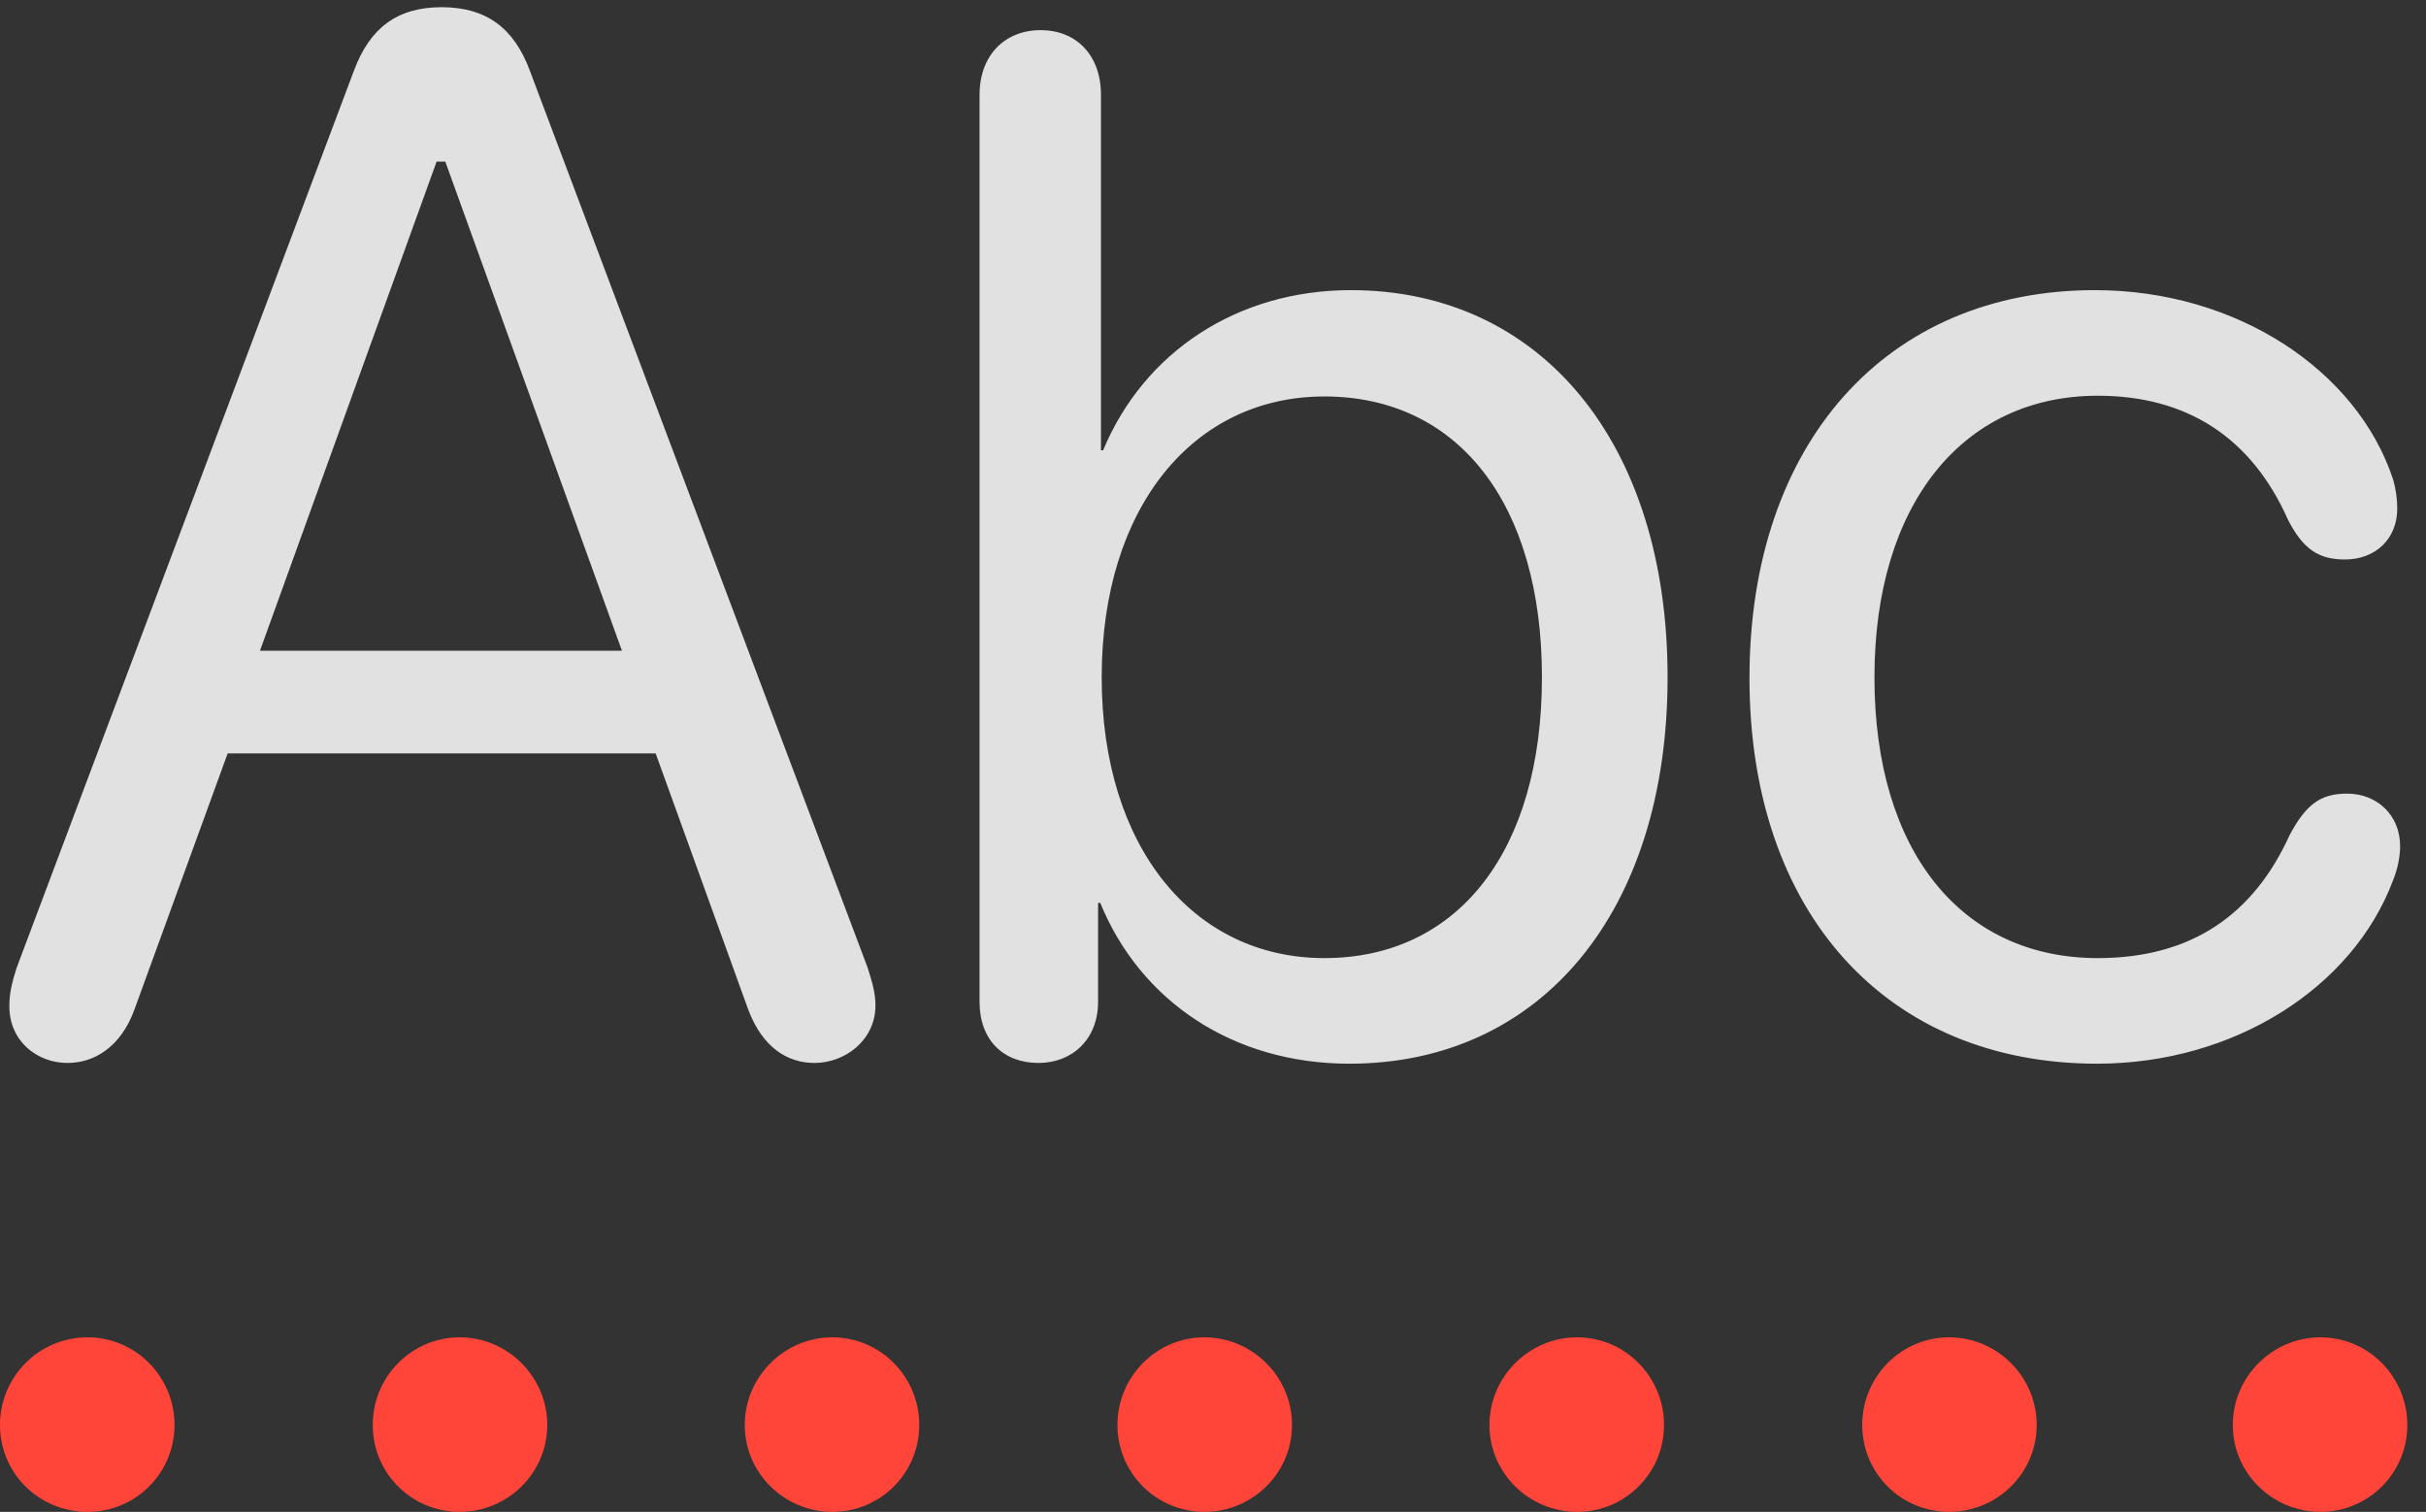 <?xml version="1.0" encoding="UTF-8"?>
<!--Generator: Apple Native CoreSVG 326-->
<!DOCTYPE svg
PUBLIC "-//W3C//DTD SVG 1.1//EN"
       "http://www.w3.org/Graphics/SVG/1.1/DTD/svg11.dtd">
<svg version="1.1" xmlns="http://www.w3.org/2000/svg" xmlns:xlink="http://www.w3.org/1999/xlink" viewBox="0 0 46.184 28.779">
 <rect x="0" y="0" width="46.184" height="28.779" fill="#333333" stroke="none"/>
 <g>
  <rect height="28.779" opacity="0" width="46.184" x="0" y="0"/>
  <path d="M1.668 28.779C2.584 28.779 3.322 28.041 3.322 27.125C3.322 26.209 2.584 25.457 1.668 25.457C0.738 25.457 0 26.209 0 27.125C0 28.041 0.738 28.779 1.668 28.779ZM8.75 28.779C9.666 28.779 10.418 28.041 10.418 27.125C10.418 26.209 9.666 25.457 8.75 25.457C7.834 25.457 7.096 26.209 7.096 27.125C7.096 28.041 7.834 28.779 8.75 28.779ZM15.846 28.779C16.762 28.779 17.5 28.041 17.5 27.125C17.5 26.209 16.762 25.457 15.846 25.457C14.93 25.457 14.178 26.209 14.178 27.125C14.178 28.041 14.93 28.779 15.846 28.779ZM22.928 28.779C23.844 28.779 24.596 28.041 24.596 27.125C24.596 26.209 23.844 25.457 22.928 25.457C22.012 25.457 21.273 26.209 21.273 27.125C21.273 28.041 22.012 28.779 22.928 28.779ZM30.023 28.779C30.939 28.779 31.678 28.041 31.678 27.125C31.678 26.209 30.939 25.457 30.023 25.457C29.107 25.457 28.355 26.209 28.355 27.125C28.355 28.041 29.107 28.779 30.023 28.779ZM37.105 28.779C38.022 28.779 38.773 28.041 38.773 27.125C38.773 26.209 38.022 25.457 37.105 25.457C36.19 25.457 35.451 26.209 35.451 27.125C35.451 28.041 36.19 28.779 37.105 28.779ZM44.174 28.779C45.09 28.779 45.828 28.041 45.828 27.125C45.828 26.209 45.09 25.457 44.174 25.457C43.258 25.457 42.506 26.209 42.506 27.125C42.506 28.041 43.258 28.779 44.174 28.779Z" fill="#ff453a"/>
  <path d="M1.285 20.234C1.791 20.234 2.297 19.934 2.557 19.223L4.334 14.342L12.482 14.342L14.246 19.223C14.52 19.947 14.998 20.234 15.504 20.234C16.092 20.234 16.666 19.797 16.666 19.141C16.666 18.908 16.611 18.717 16.516 18.416L10.09 1.354C9.789 0.533 9.256 0.137 8.408 0.137C7.561 0.137 7.041 0.533 6.74 1.34L0.314 18.43C0.219 18.73 0.178 18.922 0.178 19.154C0.178 19.824 0.711 20.234 1.285 20.234ZM4.949 12.387L8.312 3.076L8.477 3.076L11.84 12.387ZM19.77 20.234C20.412 20.234 20.904 19.783 20.904 19.072L20.904 17.186L20.945 17.186C21.711 19.059 23.475 20.248 25.689 20.248C29.34 20.248 31.746 17.35 31.746 12.893C31.746 8.422 29.326 5.523 25.717 5.523C23.557 5.523 21.779 6.699 21 8.572L20.959 8.572L20.959 1.805C20.959 1.053 20.494 0.574 19.811 0.574C19.127 0.574 18.648 1.053 18.648 1.805L18.648 19.072C18.648 19.797 19.1 20.234 19.77 20.234ZM25.211 18.238C22.723 18.238 20.973 16.133 20.973 12.893C20.973 9.652 22.723 7.547 25.211 7.547C27.768 7.547 29.354 9.598 29.354 12.893C29.354 16.201 27.754 18.238 25.211 18.238ZM39.922 20.248C42.533 20.248 44.789 18.799 45.555 16.762C45.65 16.529 45.691 16.297 45.691 16.105C45.691 15.518 45.254 15.107 44.68 15.107C44.174 15.107 43.9 15.312 43.586 15.9C42.902 17.404 41.727 18.238 39.935 18.238C37.352 18.238 35.684 16.215 35.684 12.893C35.684 9.598 37.365 7.533 39.935 7.533C41.631 7.533 42.861 8.326 43.559 9.898C43.846 10.459 44.147 10.65 44.639 10.65C45.227 10.65 45.637 10.254 45.637 9.68C45.637 9.502 45.609 9.297 45.555 9.119C44.871 7.055 42.588 5.523 39.881 5.523C35.902 5.523 33.305 8.449 33.305 12.906C33.305 17.391 35.93 20.248 39.922 20.248Z" fill="white" fill-opacity="0.85"/>
 </g>
</svg>
